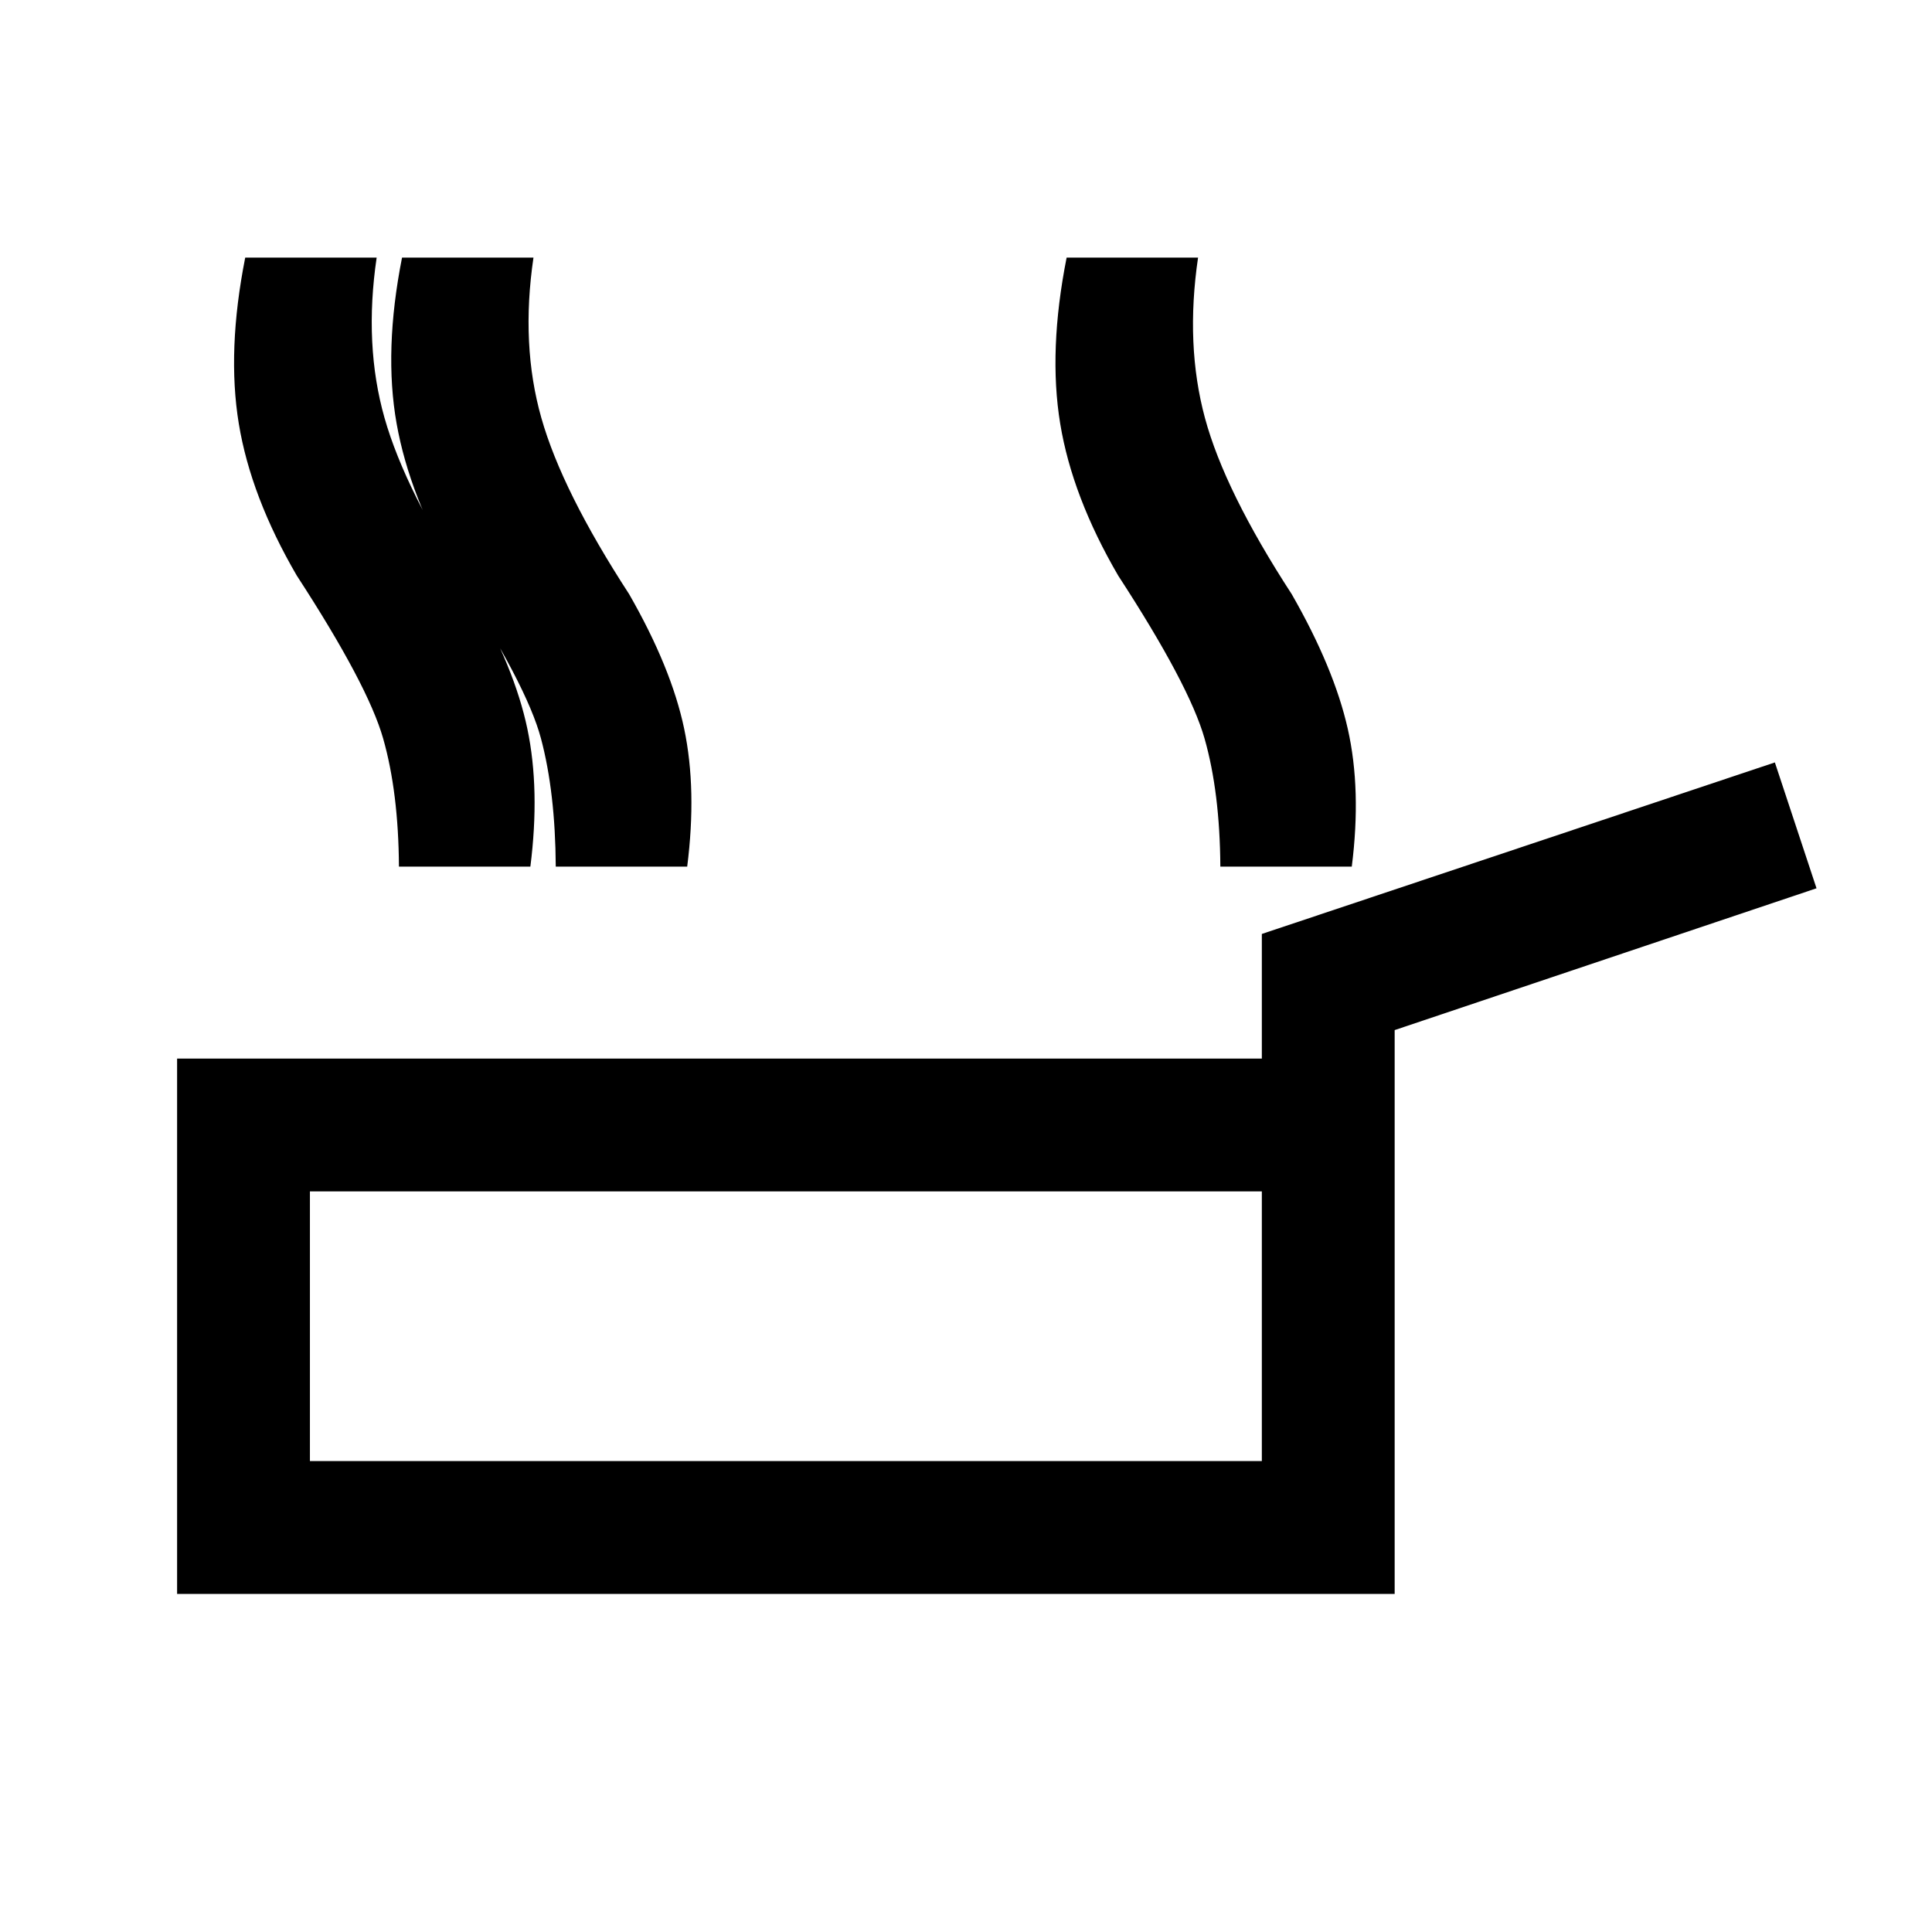 <svg xmlns="http://www.w3.org/2000/svg" height="24" viewBox="0 -960 960 960" width="24"><path d="M88-168v-266h539v-61.923l254.923-85.231 20.693 62.539L693-448.154V-168H88Zm66-66h473v-134H154v134Zm452.383-295.385q-.231-36.923-7.846-63.654-7.616-26.73-42.923-80.961-22.846-39.231-28.808-75.5t3.192-82.5h65.308q-6.384 43.384 3.423 79.692 9.808 36.308 43.116 87.538 21 36.616 27.846 66.885 6.846 30.269 2 68.5h-65.308Zm-330.228 0q-.231-36.923-7.346-63.654-7.115-26.73-42.423-80.961-22.846-39.231-29.308-75.5-6.461-36.269 2.693-82.5h65.307q-6.384 43.384 3.923 79.692Q279.309-716 312.617-664.77q21 36.616 27.346 66.885 6.346 30.269 1.5 68.5h-65.308Zm-77.924 0q-.231-36.923-7.847-63.654-7.615-26.73-42.923-80.961-22.846-39.231-28.807-75.5-5.962-36.269 3.192-82.5h65.308q-6.385 43.384 3.923 79.692Q201.385-716 234.692-664.77q21 36.616 27.346 66.885 6.347 30.269 1.5 68.5h-65.307ZM391-301Z"/></svg>